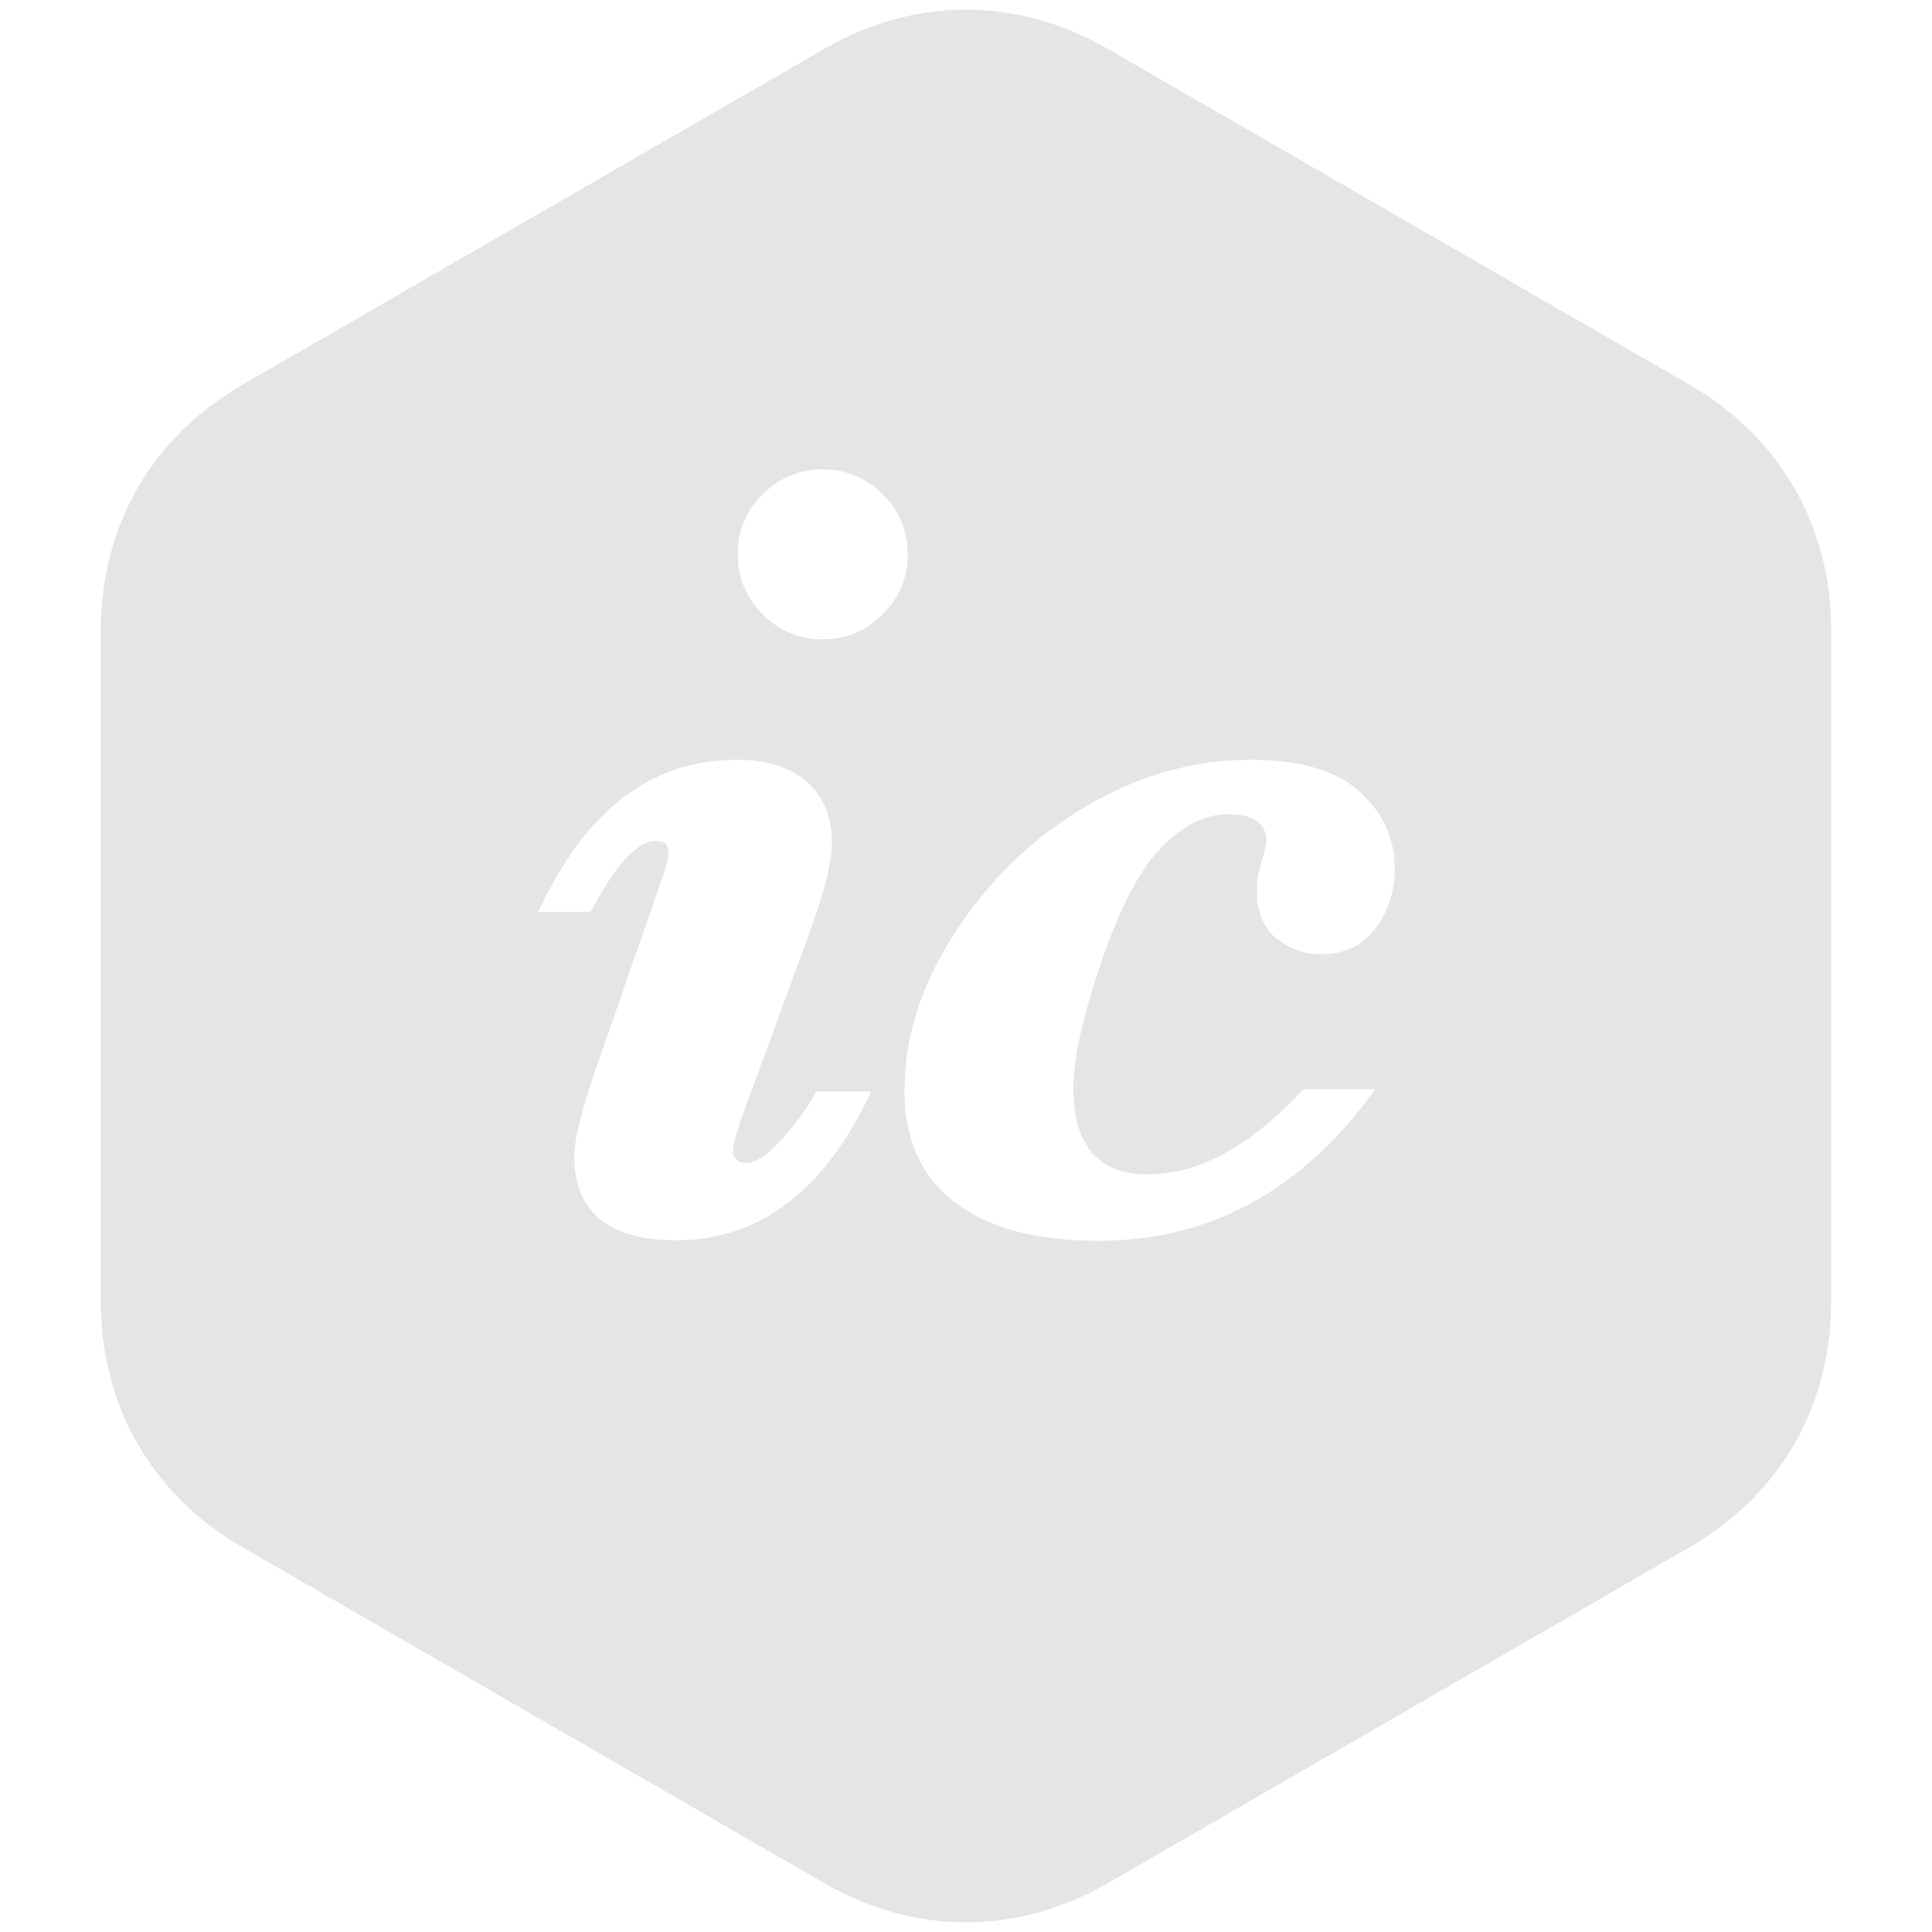 <?xml version="1.0" encoding="utf-8"?>
<!-- Generator: Adobe Illustrator 15.1.0, SVG Export Plug-In  -->
<!DOCTYPE svg PUBLIC "-//W3C//DTD SVG 1.1//EN" "http://www.w3.org/Graphics/SVG/1.1/DTD/svg11.dtd">
<svg version="1.1"
	 xmlns="http://www.w3.org/2000/svg" xmlns:xlink="http://www.w3.org/1999/xlink" xmlns:a="http://ns.adobe.com/AdobeSVGViewerExtensions/3.0/"
	 x="0px" y="0px" width="500px" height="500px" viewBox="-26.1 -2.5 500 500"
	 overflow="visible" enable-background="new -26.1 -2.5 500 500" xml:space="preserve">
<defs>
</defs>
<path fill="#E5E5E5" d="M411.159,97.079l-150.621-86.96c-23.364-13.491-49.911-13.491-73.28,0L36.643,97.079
	C13.273,110.569,0,133.563,0,160.545v173.914c0,26.981,13.273,49.975,36.643,63.462l150.615,86.965
	c23.369,13.485,49.916,13.485,73.28,0l150.621-86.965c23.372-13.487,36.641-36.48,36.641-63.462V160.545
	C447.8,133.563,434.531,110.569,411.159,97.079z M148.889,318.485c-8.741,0-15.321-1.833-19.738-5.5
	c-4.419-3.666-6.627-9.116-6.627-16.355c0-4.229,1.833-11.654,5.499-22.275l16.919-48.643c1.315-3.758,1.974-6.204,1.974-7.332
	c0-1.128-0.259-1.95-0.775-2.467c-0.518-0.516-1.339-0.775-2.467-0.775c-4.794,0-10.434,6.111-16.919,18.329h-13.535
	c12.125-26.225,29.231-39.337,51.321-39.337c7.8,0,13.863,1.904,18.188,5.71c4.322,3.807,6.485,9.048,6.485,15.721
	c0,4.889-1.928,12.643-5.78,23.264l-16.355,44.553c-2.35,6.299-3.524,10.246-3.524,11.844c0,1.036,0.304,1.833,0.916,2.396
	c0.61,0.563,1.48,0.846,2.608,0.846c2.442,0,5.569-2.115,9.377-6.344c3.806-4.229,6.696-8.271,8.67-12.126h14.24
	C187.332,305.653,170.508,318.485,148.889,318.485z M186.815,162.969c-6.016,0-11.186-2.161-15.508-6.485
	c-4.325-4.323-6.486-9.493-6.486-15.509c0-6.109,2.161-11.302,6.486-15.58c4.322-4.276,9.492-6.415,15.508-6.415
	c6.015,0,11.186,2.139,15.51,6.415c4.323,4.278,6.486,9.471,6.486,15.58c0,6.016-2.163,11.187-6.486,15.509
	C198.001,160.809,192.83,162.969,186.815,162.969z M329.859,237.766c-3.338,4.466-8.015,6.697-14.029,6.697
	c-4.229,0-8.061-1.339-11.49-4.018c-3.433-2.679-5.146-6.838-5.146-12.478c0-2.443,0.423-5.027,1.27-7.754
	c0.751-2.349,1.127-4.089,1.127-5.217c0-2.256-0.823-3.948-2.468-5.076c-1.645-1.128-4.159-1.692-7.543-1.692
	c-5.734,0-11.397,2.82-16.989,8.46c-5.593,5.639-10.81,15.557-15.65,29.75c-4.842,14.193-7.261,25.05-7.261,32.569
	c0,7.427,1.598,13.019,4.794,16.777c3.194,3.761,7.988,5.641,14.382,5.641c6.672,0,13.369-1.833,20.09-5.499
	c6.721-3.665,13.466-9.165,20.233-16.497h18.611c-9.401,13.067-20.07,22.866-32.006,29.396c-11.938,6.533-25.145,9.8-39.619,9.8
	c-16.167,0-28.575-3.337-37.222-10.009c-8.649-6.675-12.972-16.307-12.972-28.905c0-13.908,4.441-27.655,13.324-41.24
	c8.883-13.582,20.138-24.368,33.768-32.358c13.628-7.988,27.775-11.984,42.438-11.984c12.782,0,22.207,2.75,28.27,8.248
	c6.062,5.499,9.095,12.15,9.095,19.95C334.865,228.157,333.194,233.303,329.859,237.766z"/>
</svg>
